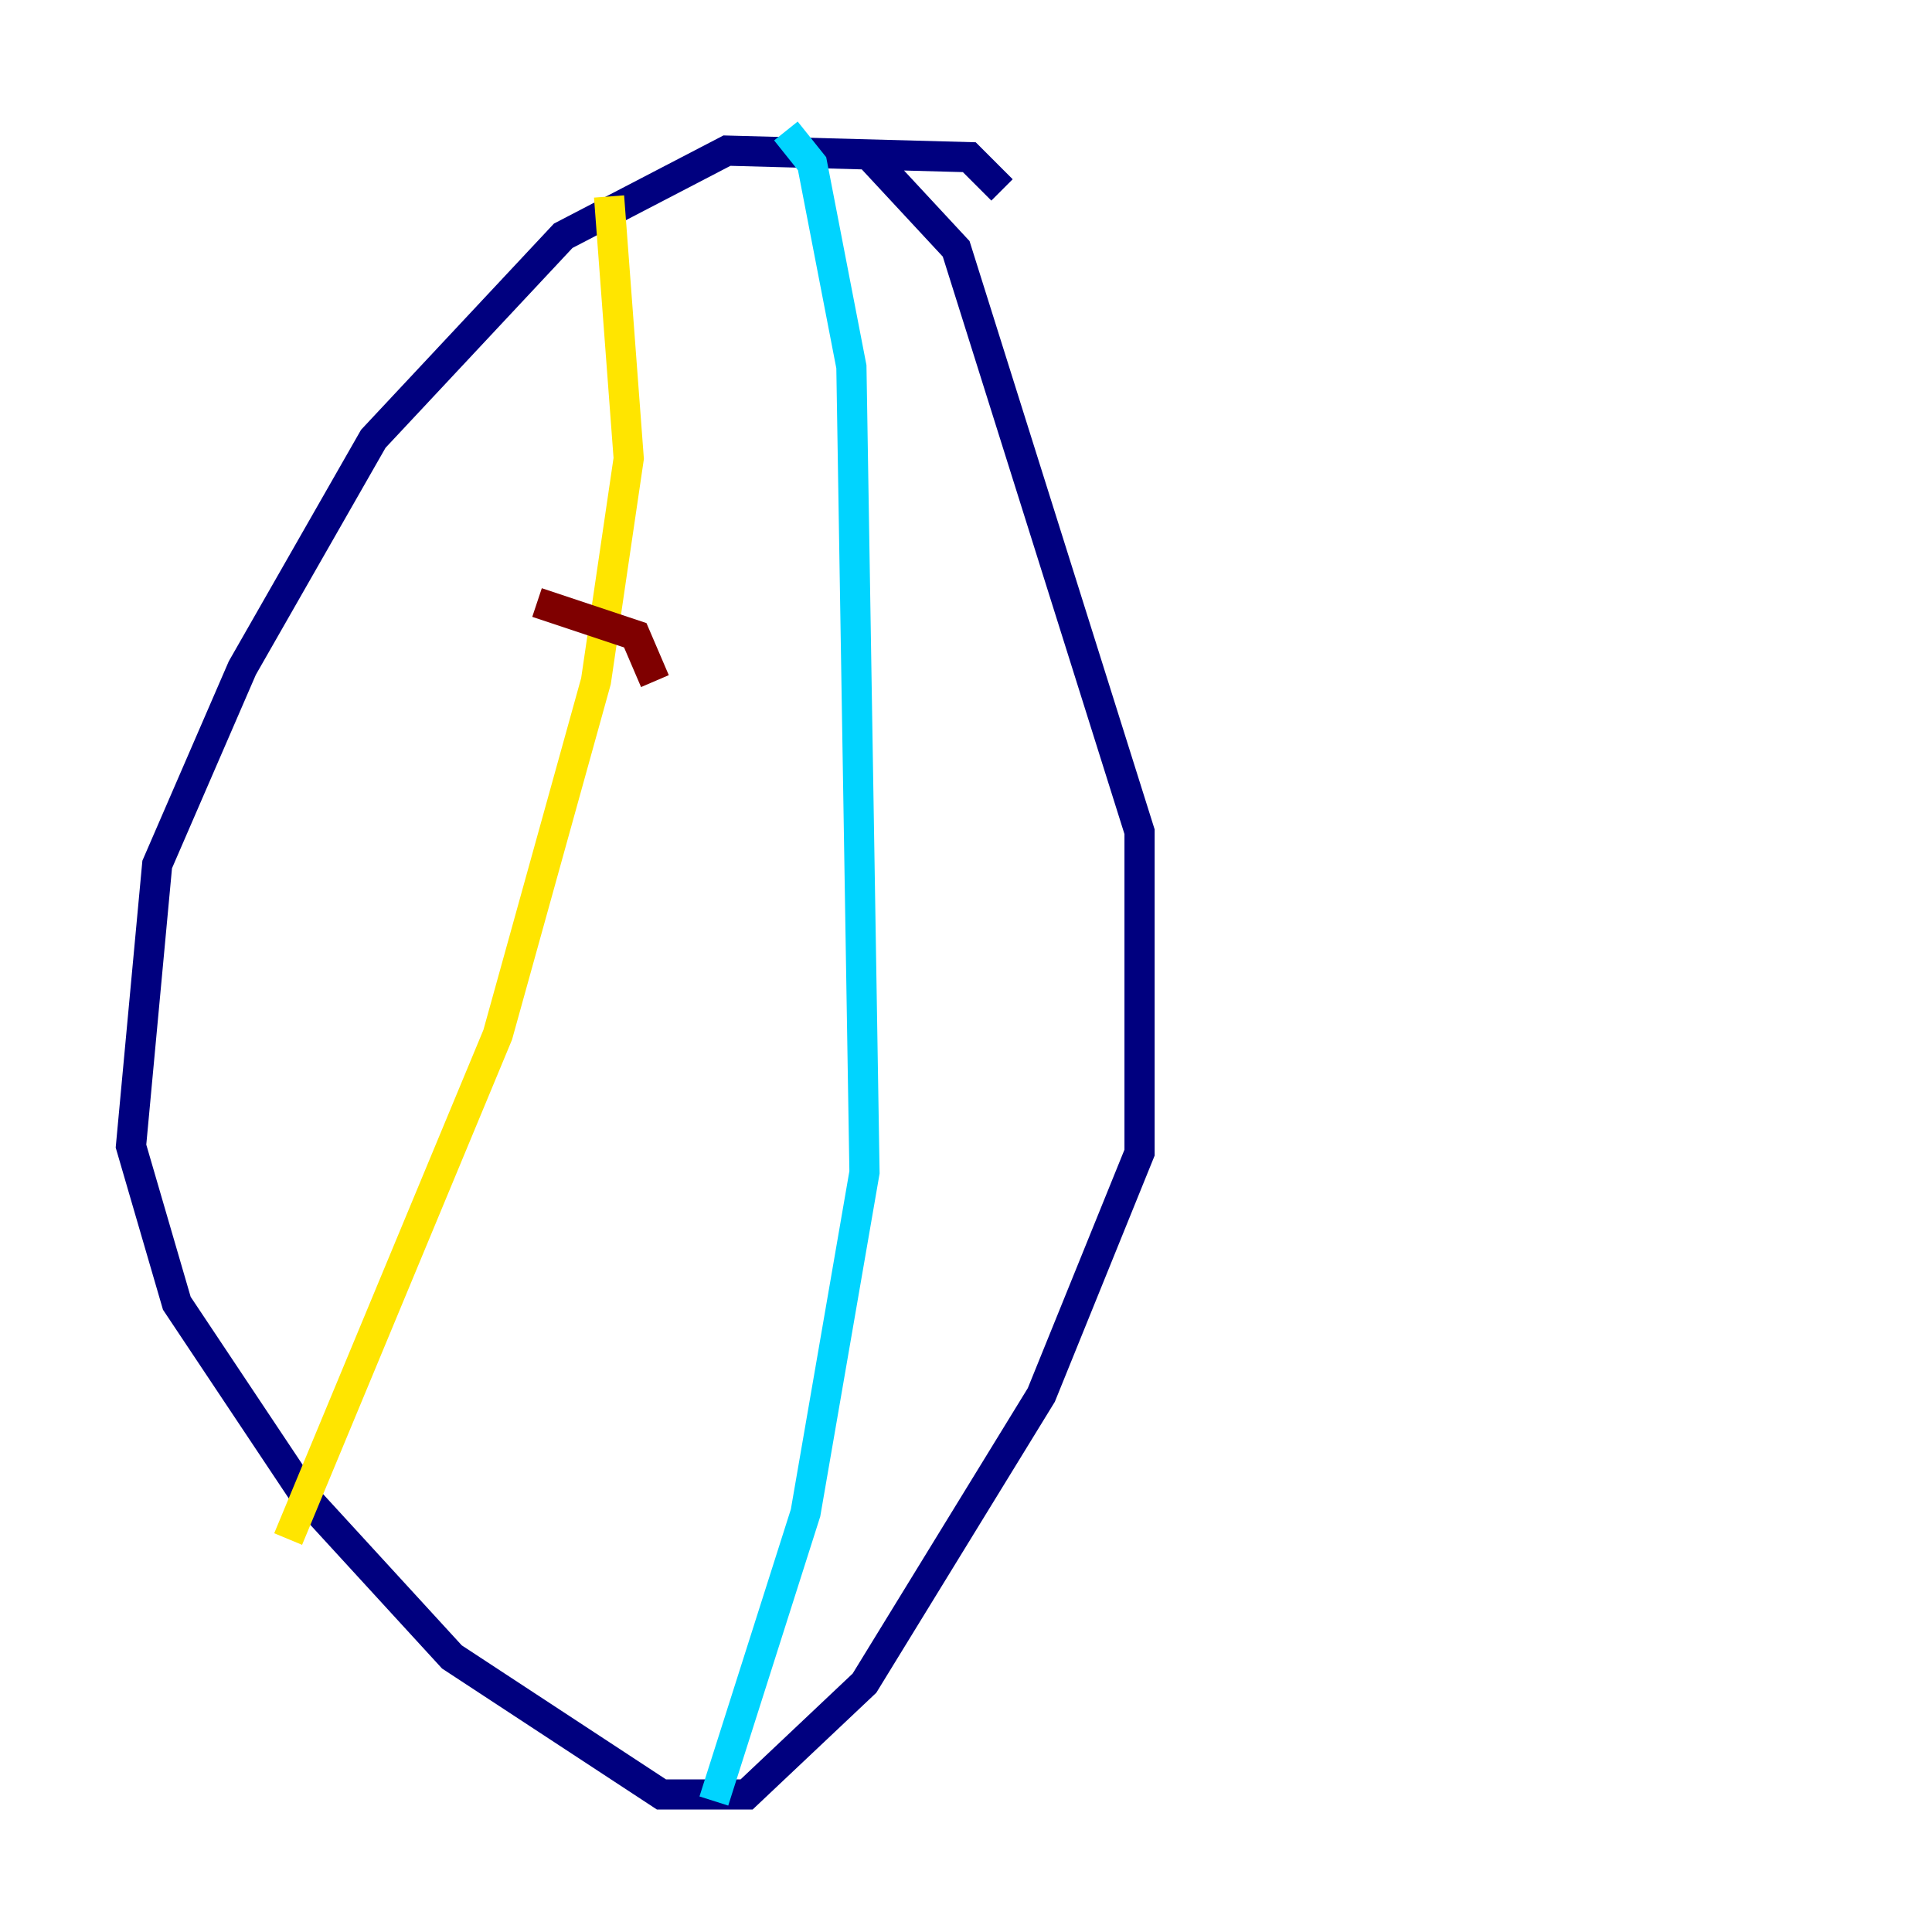 <?xml version="1.0" encoding="utf-8" ?>
<svg baseProfile="tiny" height="128" version="1.2" viewBox="0,0,128,128" width="128" xmlns="http://www.w3.org/2000/svg" xmlns:ev="http://www.w3.org/2001/xml-events" xmlns:xlink="http://www.w3.org/1999/xlink"><defs /><polyline fill="none" points="66.386,12.583 64.217,10.414 48.163,9.98 37.315,15.62 24.732,29.071 16.054,44.258 10.414,57.275 8.678,75.932 11.715,86.346 20.393,99.363 29.939,109.776 43.824,118.888 49.464,118.888 57.275,111.512 68.99,92.42 75.498,76.366 75.498,55.105 63.349,16.488 57.709,10.414" stroke="#00007f" stroke-width="2" /><polyline fill="none" points="52.068,8.678 53.803,10.848 56.407,24.298 57.275,77.668 53.37,100.231 47.295,119.322" stroke="#00d4ff" stroke-width="2" /><polyline fill="none" points="40.352,13.017 41.654,30.373 39.485,45.125 32.976,68.556 19.091,101.966" stroke="#ffe500" stroke-width="2" /><polyline fill="none" points="35.58,39.919 42.088,42.088 43.39,45.125" stroke="#7f0000" stroke-width="2" /></svg>